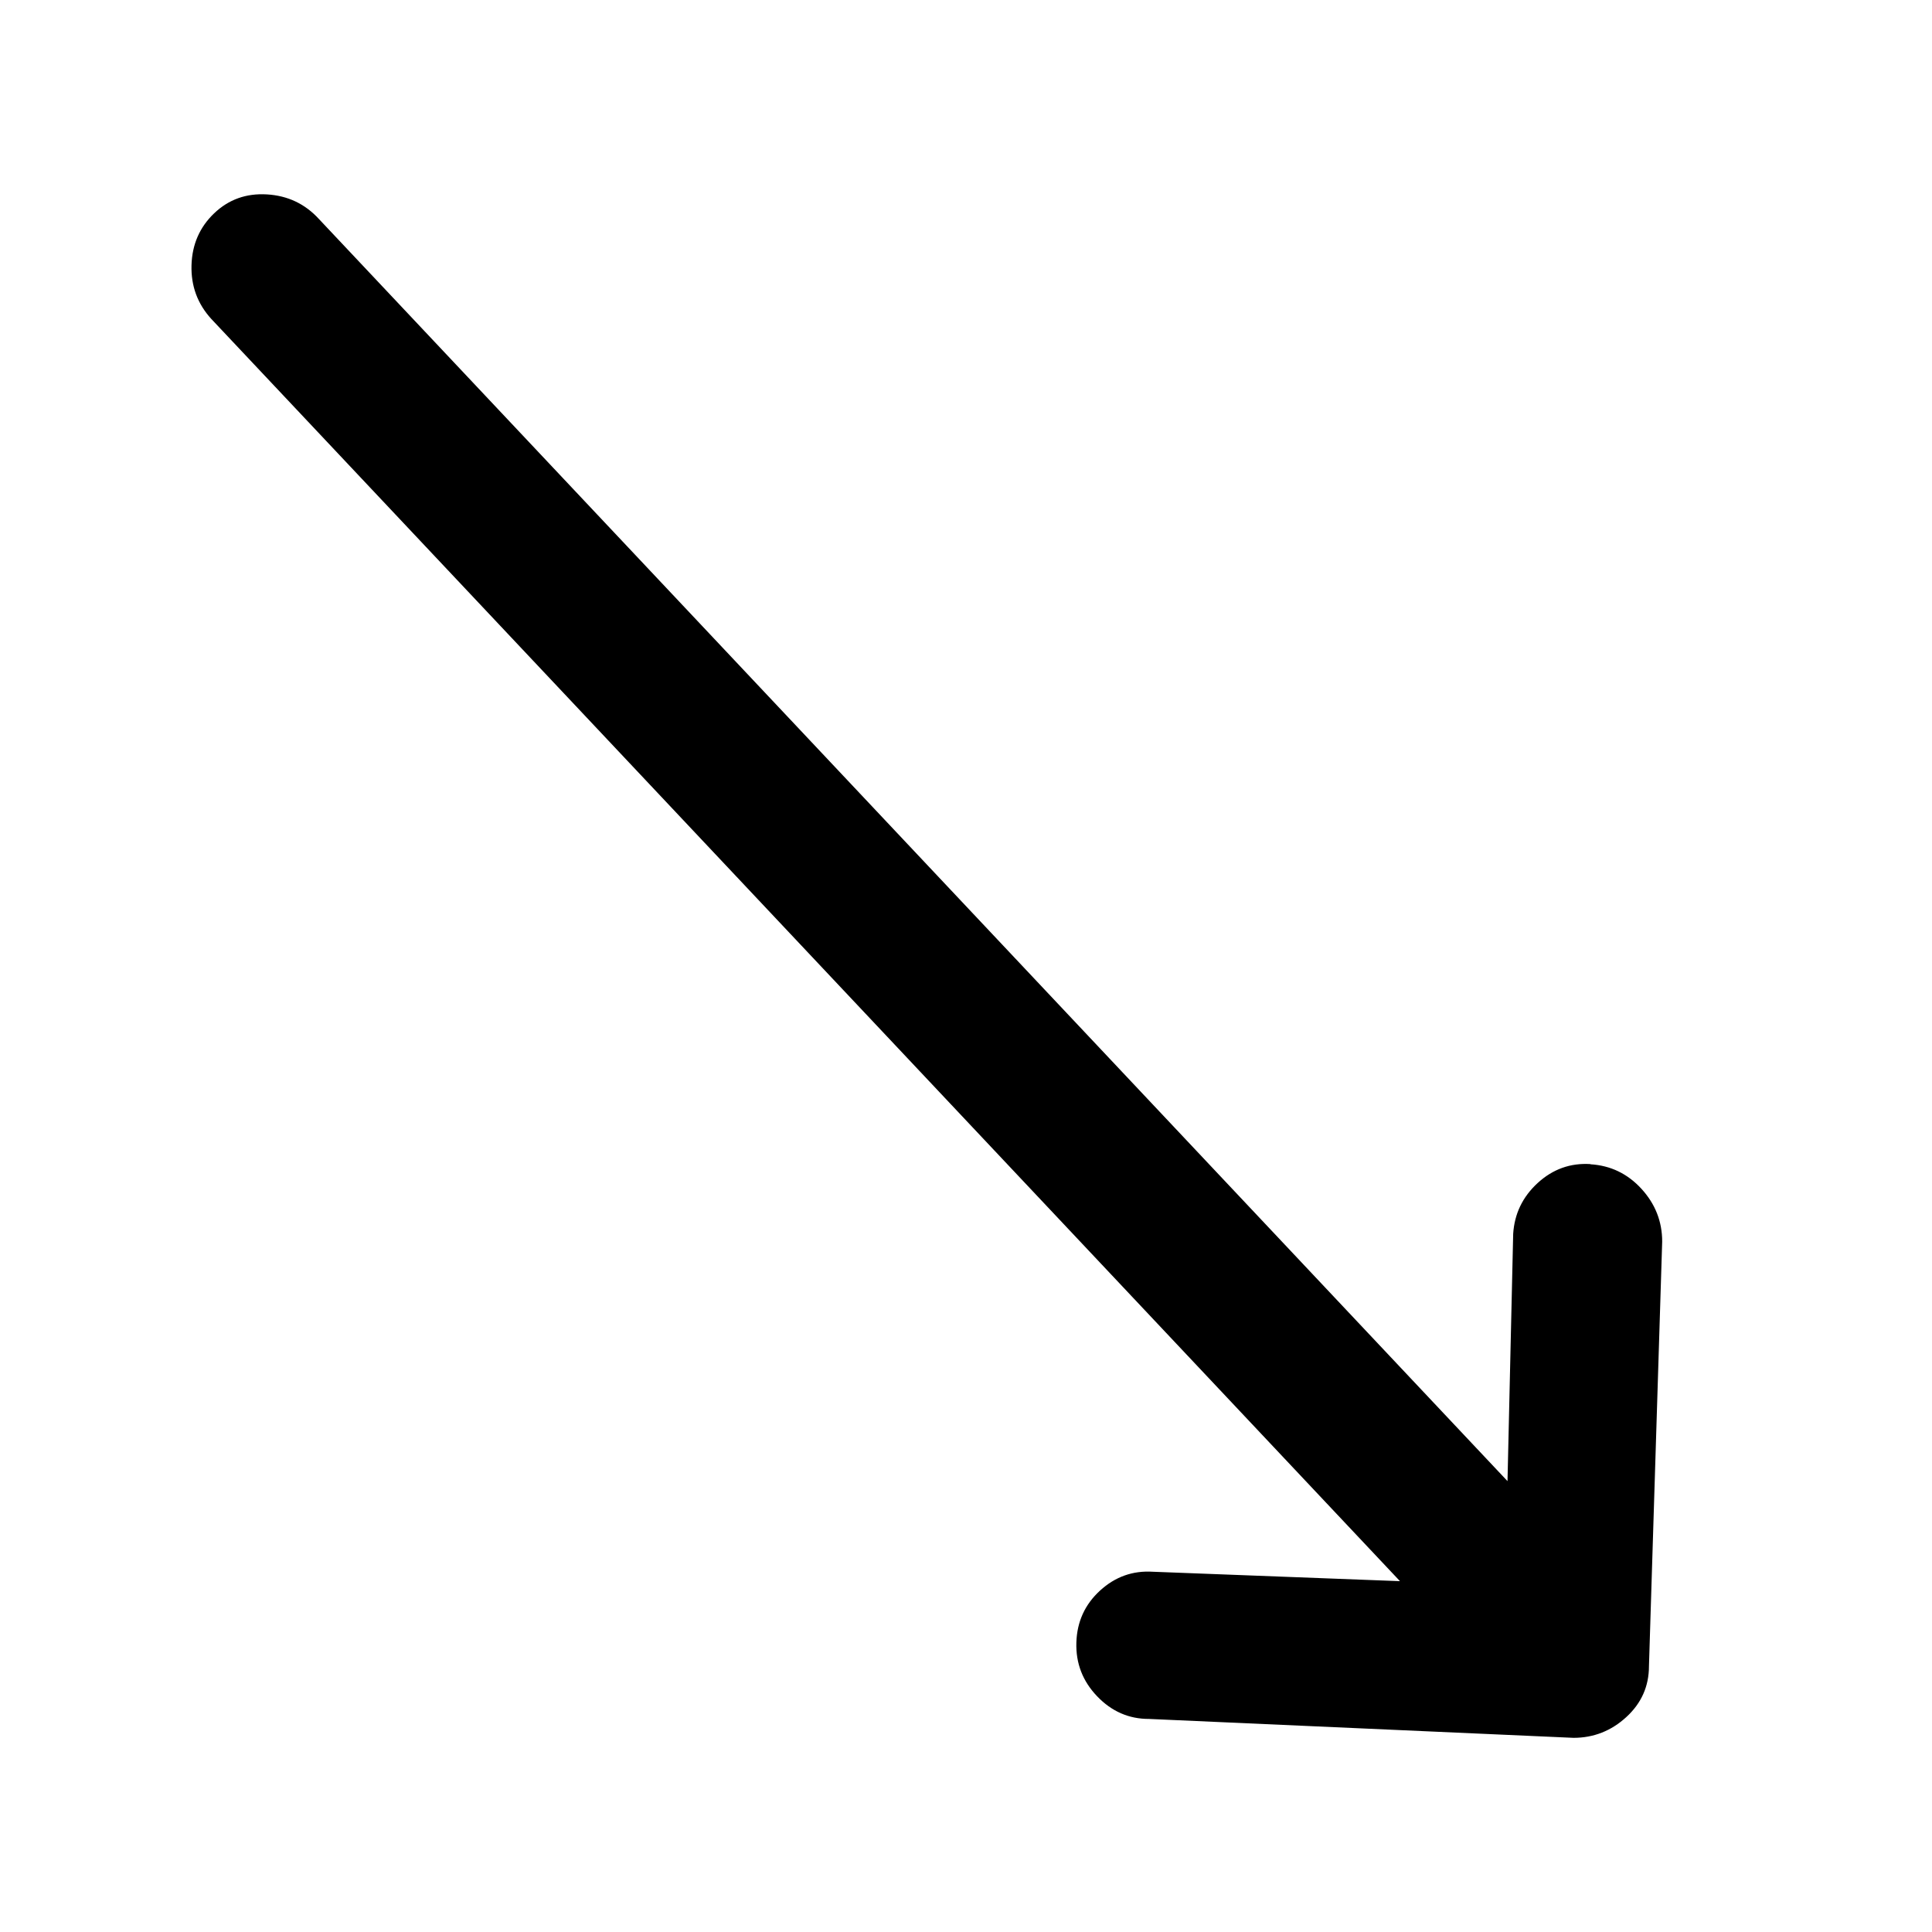 <!-- Generated by IcoMoon.io -->
<svg version="1.1" xmlns="http://www.w3.org/2000/svg" width="32" height="32" viewBox="0 0 32 32">
<title>jiantouzhixian</title>
<path d="M26.344 19.281q-0.5-0.031-0.875 0.313t-0.406 0.844l-0.094 4.094-19.688-20.906q-0.344-0.375-0.859-0.406t-0.875 0.313-0.375 0.859 0.328 0.891l19.688 20.906-4.094-0.156q-0.5-0.031-0.875 0.313t-0.391 0.859 0.344 0.891 0.859 0.375l7.031 0.313q0.5 0 0.875-0.344t0.375-0.844l0.219-7.031q0-0.5-0.344-0.875t-0.844-0.406z"></path>
</svg>
